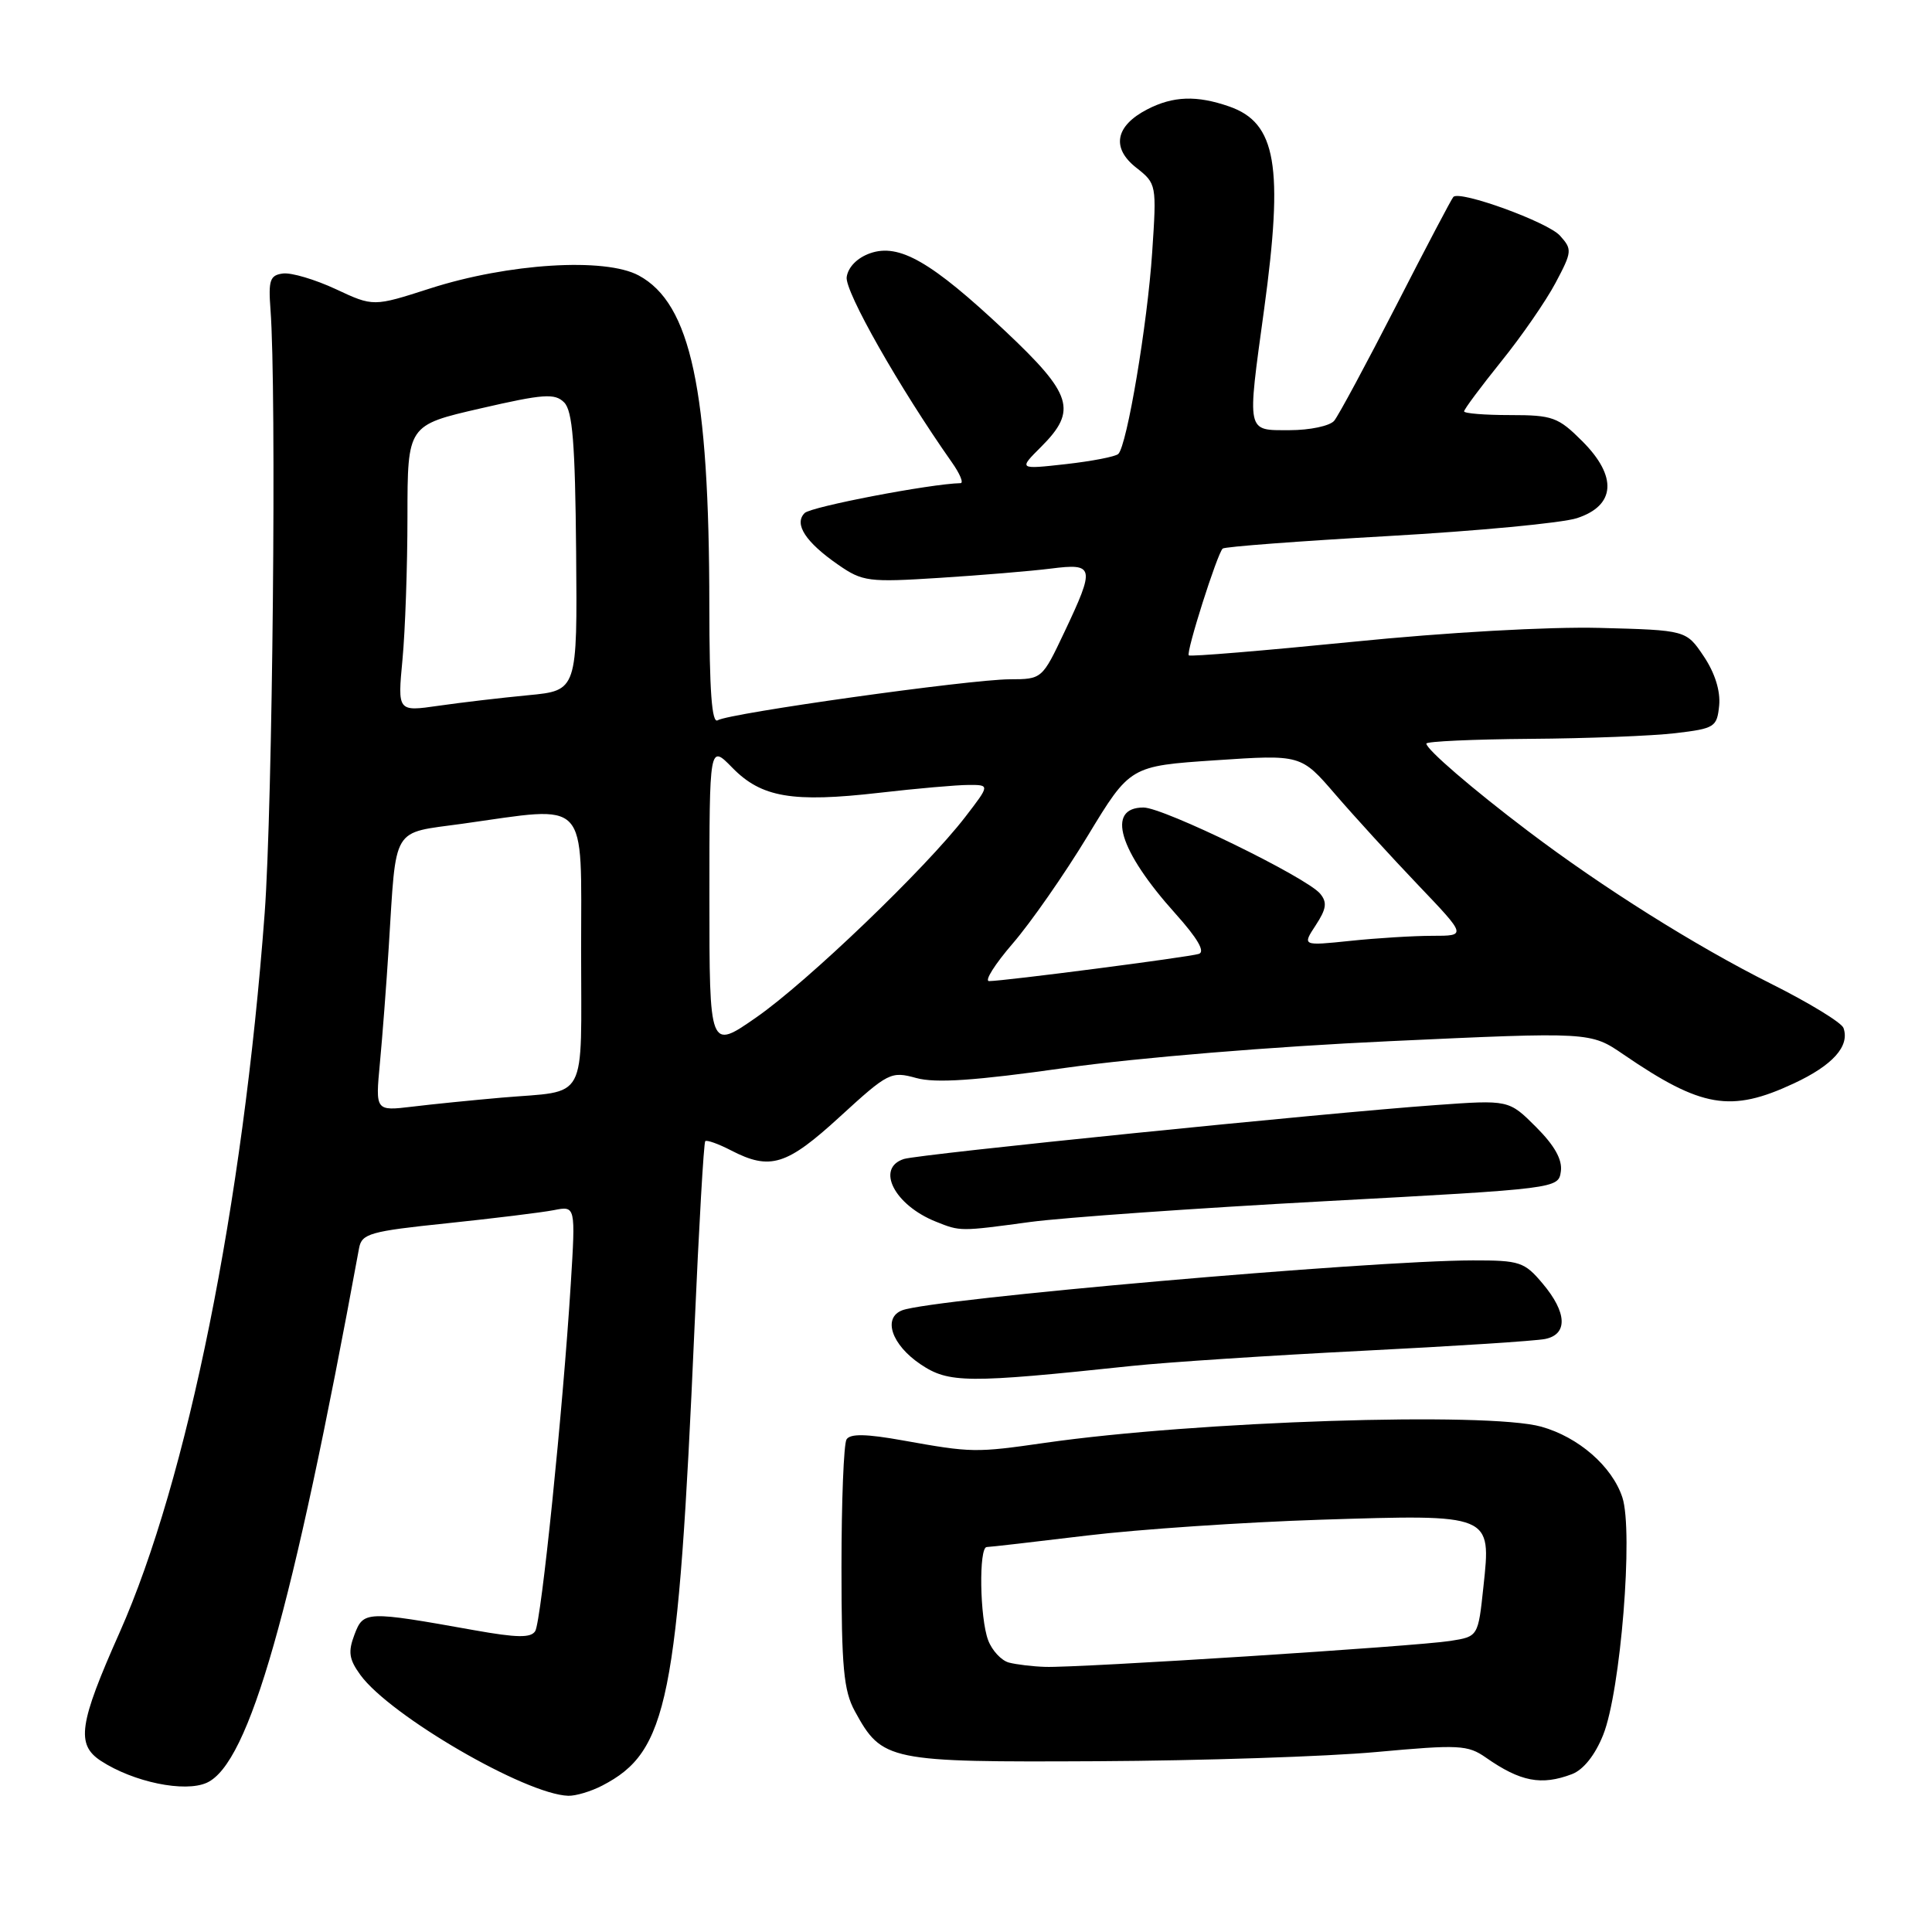 <?xml version="1.0" encoding="UTF-8" standalone="no"?>
<!DOCTYPE svg PUBLIC "-//W3C//DTD SVG 1.1//EN" "http://www.w3.org/Graphics/SVG/1.1/DTD/svg11.dtd" >
<svg xmlns="http://www.w3.org/2000/svg" xmlns:xlink="http://www.w3.org/1999/xlink" version="1.1" viewBox="0 0 256 256">
 <g >
 <path fill="currentColor"
d=" M 79.80 236.60 C 88.50 232.10 89.85 225.41 92.02 176.04 C 92.61 162.58 93.25 151.41 93.45 151.21 C 93.65 151.02 95.18 151.56 96.86 152.43 C 102.06 155.12 104.23 154.44 111.32 147.94 C 117.69 142.11 118.06 141.92 121.40 142.84 C 123.96 143.55 129.17 143.20 141.23 141.49 C 150.76 140.15 168.68 138.67 184.17 137.96 C 210.75 136.73 210.75 136.73 215.13 139.73 C 225.46 146.79 229.33 147.46 237.67 143.57 C 242.85 141.16 245.13 138.62 244.27 136.21 C 244.02 135.50 239.69 132.86 234.65 130.34 C 224.68 125.35 212.37 117.62 202.47 110.12 C 195.13 104.57 189.00 99.29 189.00 98.53 C 189.00 98.24 195.19 97.96 202.75 97.90 C 210.31 97.85 218.97 97.51 222.00 97.15 C 227.22 96.53 227.51 96.35 227.80 93.47 C 227.98 91.55 227.23 89.16 225.76 86.97 C 223.43 83.50 223.43 83.50 211.96 83.20 C 205.24 83.03 191.68 83.79 179.18 85.05 C 167.45 86.22 157.70 87.03 157.52 86.84 C 157.13 86.44 161.29 73.36 162.01 72.69 C 162.28 72.44 172.15 71.70 183.95 71.03 C 195.74 70.36 206.99 69.30 208.95 68.66 C 214.07 66.99 214.34 63.14 209.67 58.47 C 206.47 55.27 205.73 55.00 200.10 55.00 C 196.75 55.00 194.00 54.78 194.00 54.51 C 194.00 54.23 196.21 51.27 198.90 47.92 C 201.60 44.58 204.85 39.88 206.12 37.48 C 208.32 33.34 208.34 33.04 206.70 31.22 C 205.07 29.42 193.46 25.20 192.58 26.09 C 192.35 26.32 188.94 32.80 185.00 40.50 C 181.05 48.20 177.36 55.06 176.79 55.75 C 176.22 56.44 173.56 57.00 170.88 57.00 C 165.11 57.00 165.23 57.56 167.50 41.00 C 170.10 21.98 169.12 16.28 162.88 14.11 C 158.57 12.61 155.45 12.72 152.02 14.49 C 147.78 16.68 147.23 19.61 150.56 22.22 C 153.25 24.34 153.27 24.44 152.67 33.43 C 152.04 42.95 149.33 59.04 148.18 60.15 C 147.80 60.51 144.68 61.11 141.23 61.50 C 134.95 62.20 134.95 62.20 137.98 59.18 C 142.77 54.38 142.10 52.25 133.18 43.85 C 123.41 34.67 119.14 32.21 115.29 33.56 C 113.59 34.16 112.38 35.39 112.19 36.71 C 111.92 38.60 119.17 51.37 126.12 61.25 C 127.19 62.76 127.71 64.01 127.28 64.02 C 123.26 64.11 107.46 67.14 106.62 67.98 C 105.17 69.43 106.74 71.84 111.09 74.85 C 114.30 77.07 115.09 77.17 124.50 76.57 C 130.00 76.22 136.64 75.67 139.25 75.34 C 145.02 74.61 145.13 75.11 141.04 83.75 C 138.09 89.98 138.07 90.00 133.79 90.01 C 128.49 90.03 96.62 94.50 95.10 95.44 C 94.32 95.92 94.00 91.57 93.99 80.31 C 93.98 51.64 91.54 40.22 84.63 36.50 C 80.15 34.09 67.35 34.89 56.99 38.22 C 49.47 40.64 49.47 40.64 44.49 38.31 C 41.74 37.03 38.60 36.10 37.50 36.24 C 35.77 36.46 35.55 37.12 35.84 41.00 C 36.66 51.72 36.12 106.84 35.07 121.00 C 32.19 159.65 24.83 196.11 15.85 216.31 C 10.46 228.42 10.06 231.15 13.36 233.32 C 17.68 236.14 24.49 237.55 27.41 236.22 C 33.01 233.67 38.72 213.62 47.58 165.38 C 47.94 163.46 49.01 163.15 59.24 162.09 C 65.43 161.44 71.80 160.66 73.39 160.35 C 76.27 159.78 76.27 159.78 75.63 170.14 C 74.59 186.82 71.72 214.84 70.92 216.13 C 70.35 217.05 68.50 217.02 62.84 216.01 C 48.47 213.44 48.16 213.46 46.97 216.59 C 46.10 218.88 46.24 219.86 47.76 221.95 C 51.70 227.35 69.65 237.78 75.30 237.95 C 76.29 237.98 78.32 237.37 79.80 236.60 Z  M 208.30 235.08 C 209.81 234.50 211.36 232.56 212.43 229.88 C 214.74 224.12 216.45 202.89 214.97 198.41 C 213.61 194.29 209.16 190.42 204.22 189.04 C 197.06 187.05 158.52 188.31 138.50 191.18 C 129.25 192.51 128.76 192.50 119.67 190.87 C 114.78 189.99 112.65 189.95 112.17 190.73 C 111.80 191.33 111.50 198.95 111.50 207.66 C 111.50 220.93 111.79 224.03 113.27 226.74 C 116.89 233.36 117.65 233.51 145.47 233.37 C 159.24 233.30 175.85 232.75 182.39 232.15 C 193.32 231.15 194.49 231.21 196.89 232.89 C 201.47 236.09 204.24 236.62 208.30 235.08 Z  M 150.00 180.99 C 154.68 180.50 168.40 179.60 180.50 178.99 C 192.60 178.38 203.51 177.68 204.75 177.42 C 207.77 176.80 207.64 173.91 204.41 170.08 C 202.00 167.21 201.38 167.00 195.16 167.01 C 181.47 167.03 123.52 172.10 119.55 173.62 C 116.93 174.62 118.14 178.19 121.97 180.77 C 125.72 183.29 128.11 183.31 150.00 180.99 Z  M 136.50 161.92 C 140.90 161.33 158.45 160.09 175.50 159.17 C 206.43 157.50 206.50 157.49 206.82 155.22 C 207.04 153.67 206.00 151.80 203.54 149.34 C 199.93 145.73 199.93 145.73 190.22 146.43 C 175.53 147.48 121.80 152.93 119.78 153.57 C 116.00 154.77 118.50 159.68 124.02 161.88 C 127.26 163.18 127.20 163.18 136.50 161.92 Z  M 50.34 140.86 C 50.67 137.36 51.20 130.45 51.51 125.50 C 52.54 109.20 51.78 110.47 61.27 109.15 C 78.22 106.78 77.00 105.47 77.00 125.93 C 77.00 146.40 78.05 144.45 66.50 145.44 C 62.65 145.78 57.30 146.31 54.62 146.64 C 49.74 147.22 49.74 147.22 50.34 140.86 Z  M 94.00 118.87 C 94.00 98.62 94.00 98.62 97.04 101.73 C 100.89 105.67 105.00 106.37 116.50 105.05 C 121.45 104.48 126.78 104.01 128.33 104.01 C 131.17 104.00 131.17 104.00 127.90 108.25 C 122.67 115.05 106.96 130.12 100.21 134.81 C 94.00 139.13 94.00 139.13 94.00 118.87 Z  M 134.19 125.02 C 136.56 122.28 141.03 115.87 144.12 110.77 C 149.74 101.50 149.74 101.50 161.06 100.74 C 172.39 99.98 172.39 99.98 176.92 105.24 C 179.41 108.13 184.35 113.54 187.89 117.25 C 194.33 124.00 194.33 124.00 189.81 124.00 C 187.33 124.00 182.43 124.30 178.92 124.67 C 172.55 125.33 172.55 125.33 174.34 122.60 C 175.76 120.43 175.88 119.57 174.93 118.42 C 173.13 116.25 154.17 107.00 151.52 107.00 C 146.53 107.00 148.25 112.72 155.75 121.06 C 158.70 124.35 159.73 126.13 158.84 126.40 C 157.41 126.84 133.01 130.00 131.06 130.00 C 130.41 130.00 131.83 127.76 134.19 125.02 Z  M 53.33 87.40 C 53.69 83.60 53.99 75.06 53.99 68.42 C 54.00 56.34 54.00 56.34 63.66 54.12 C 72.03 52.19 73.52 52.09 74.75 53.32 C 75.87 54.44 76.21 58.71 76.34 73.12 C 76.50 91.50 76.50 91.50 70.00 92.12 C 66.42 92.46 61.07 93.09 58.09 93.52 C 52.68 94.30 52.68 94.30 53.33 87.40 Z  M 133.69 220.30 C 132.70 220.04 131.46 218.72 130.94 217.35 C 129.82 214.40 129.68 205.00 130.75 204.99 C 131.16 204.99 137.12 204.30 144.00 203.47 C 150.88 202.64 164.82 201.70 175.00 201.37 C 197.76 200.65 197.60 200.59 196.56 210.26 C 195.86 216.85 195.86 216.85 192.18 217.43 C 187.75 218.14 142.75 221.02 138.50 220.87 C 136.85 220.82 134.69 220.56 133.69 220.30 Z "/>
</g>
</svg>